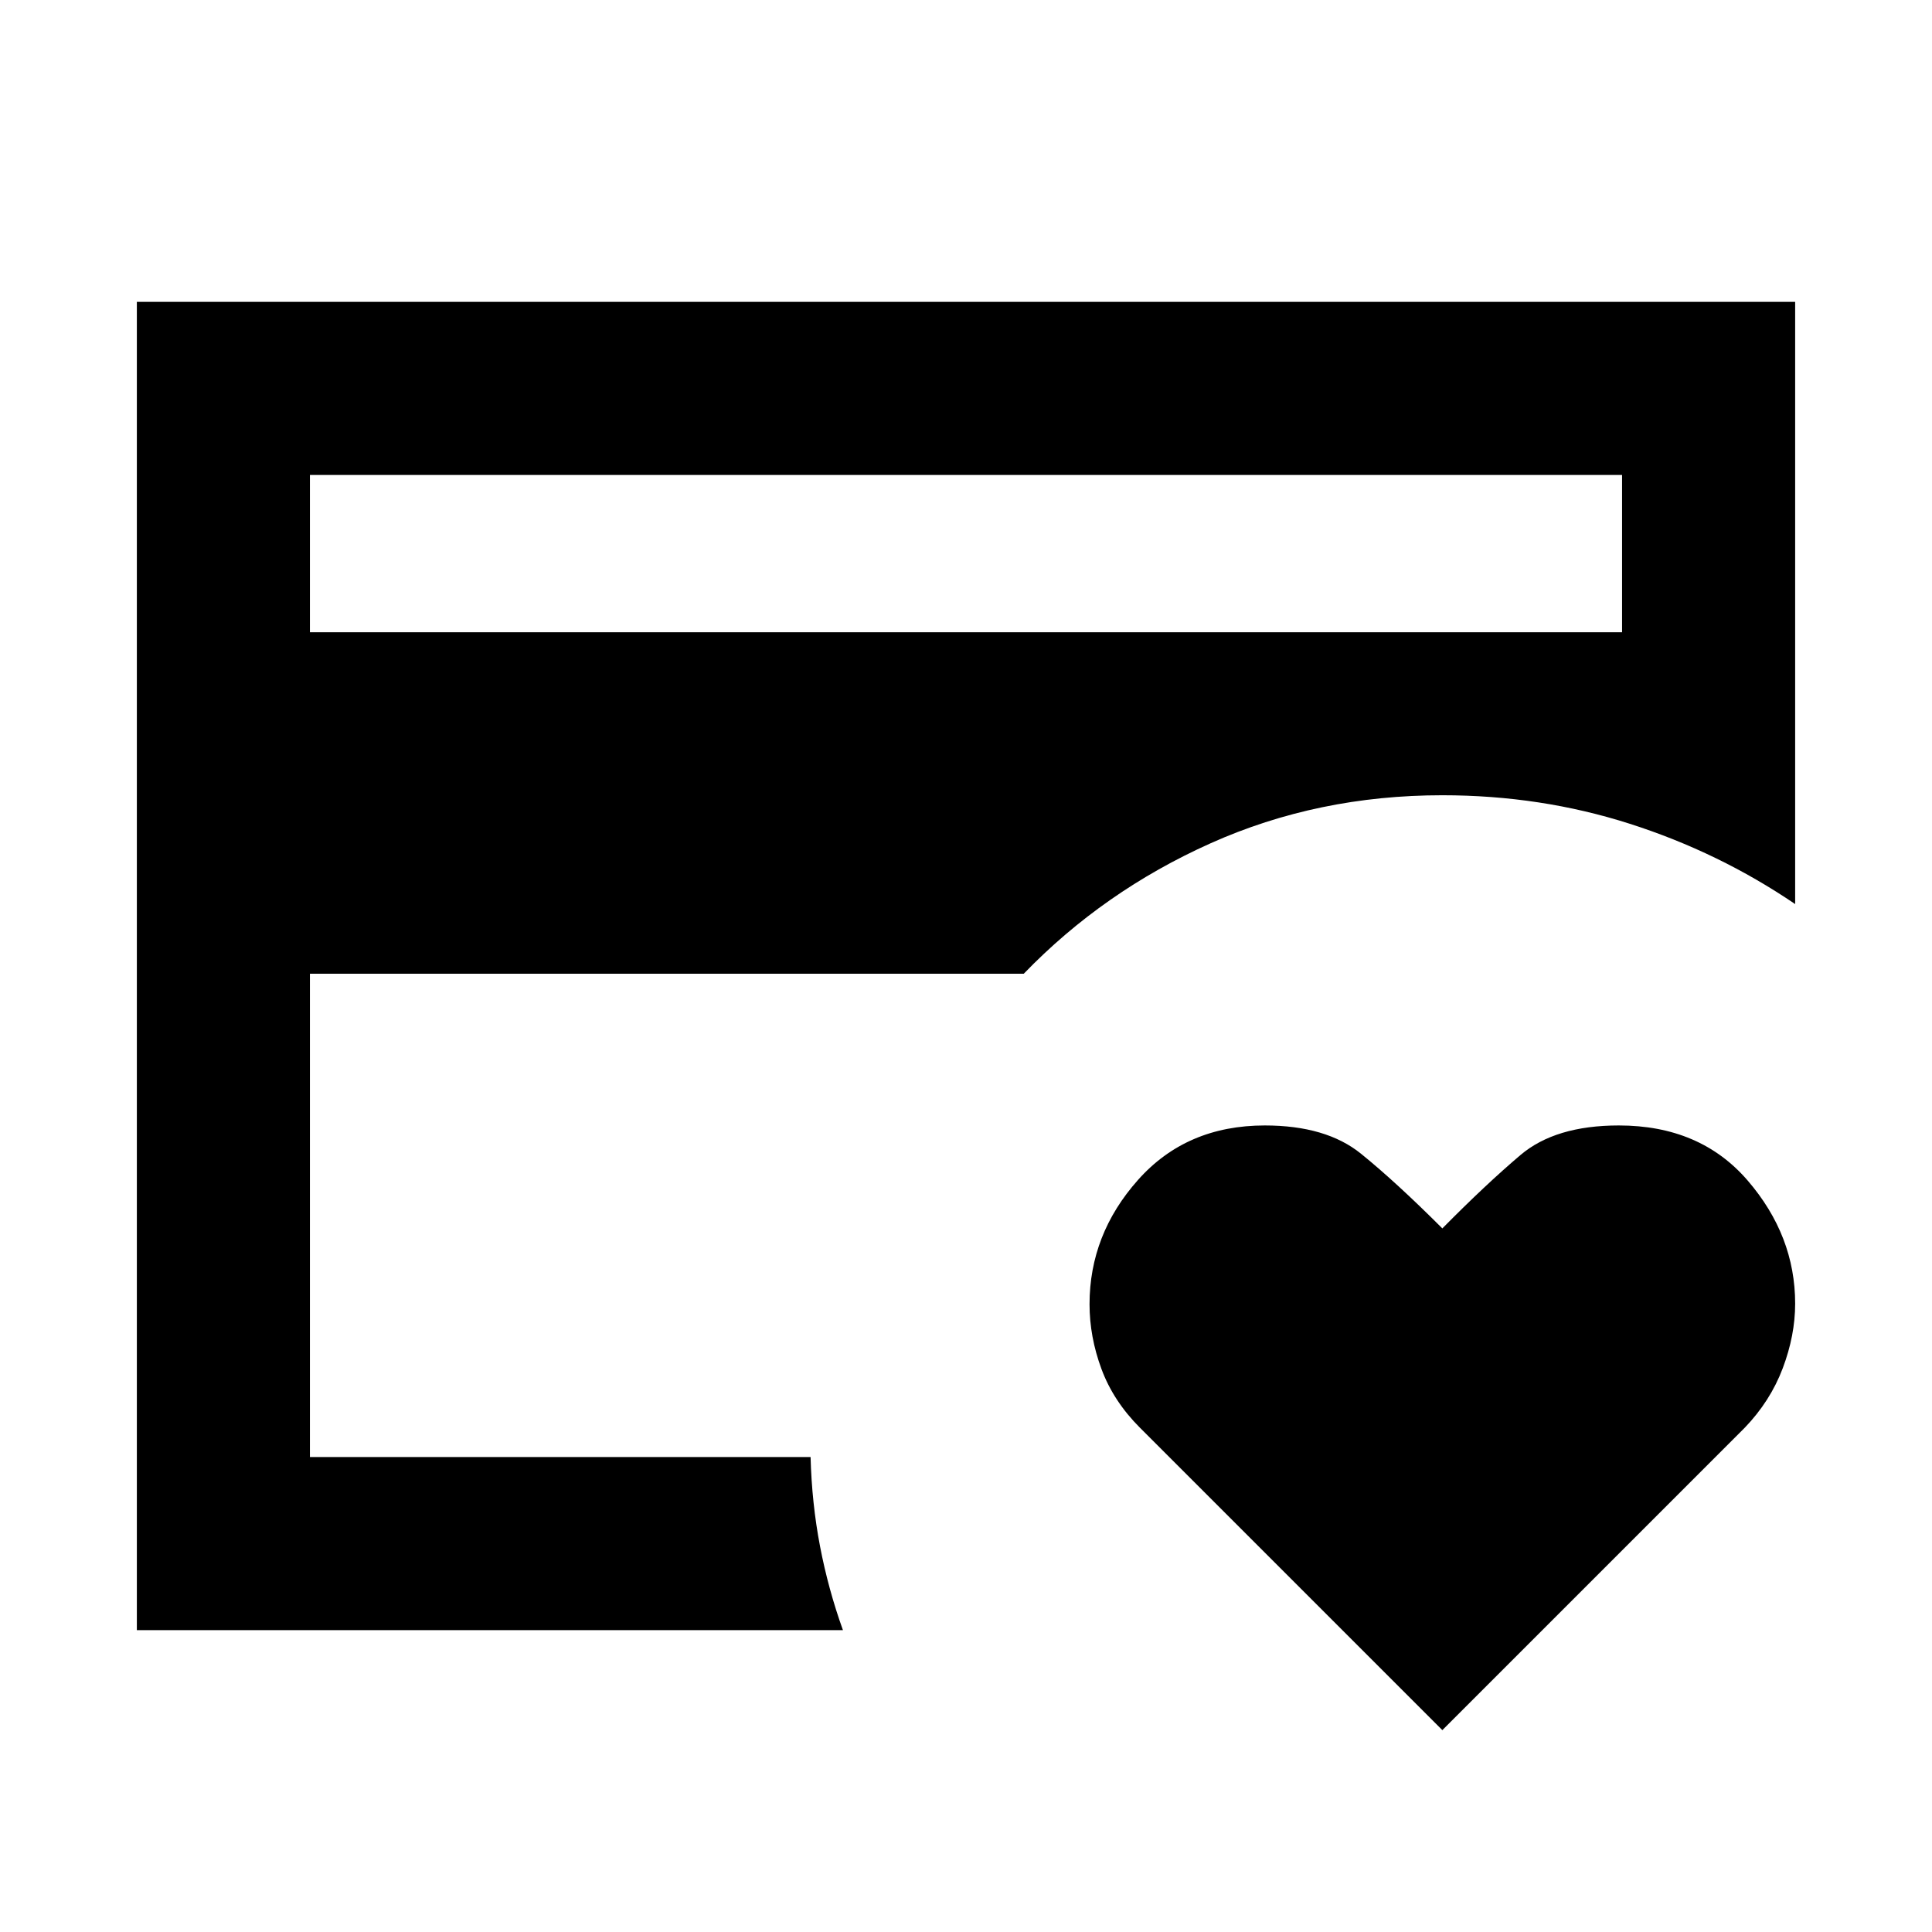 <svg xmlns="http://www.w3.org/2000/svg" height="24" viewBox="0 -960 960 960" width="24"><path d="M154-236v-328.846 14.077V-724v488Zm562.692 135.691-150.23-150.23q-13.231-13.23-19.154-29.222-5.923-15.991-5.923-32.175 0-34.679 24.077-61.756 24.077-27.077 63.009-27.077 30.452 0 47.798 14.039 17.346 14.038 40.423 37.115 21.487-21.763 38.82-36.458 17.333-14.696 48.859-14.696 40.474 0 64.051 27.385 23.577 27.384 23.577 61.162 0 15.761-6.173 32.107-6.174 16.346-18.904 29.576l-150.23 150.23ZM154-645.845h652V-724H154v78.155Zm264.846 495.844H68.001v-659.998H892v299.23q-37.815-25.697-82.118-39.887-44.304-14.19-93.189-14.19-61.846 0-115.114 23.846-53.269 23.846-92.884 64.845H154V-236h248.769q.616 23 4.692 44.307 4.077 21.307 11.385 41.692Z"/></svg>